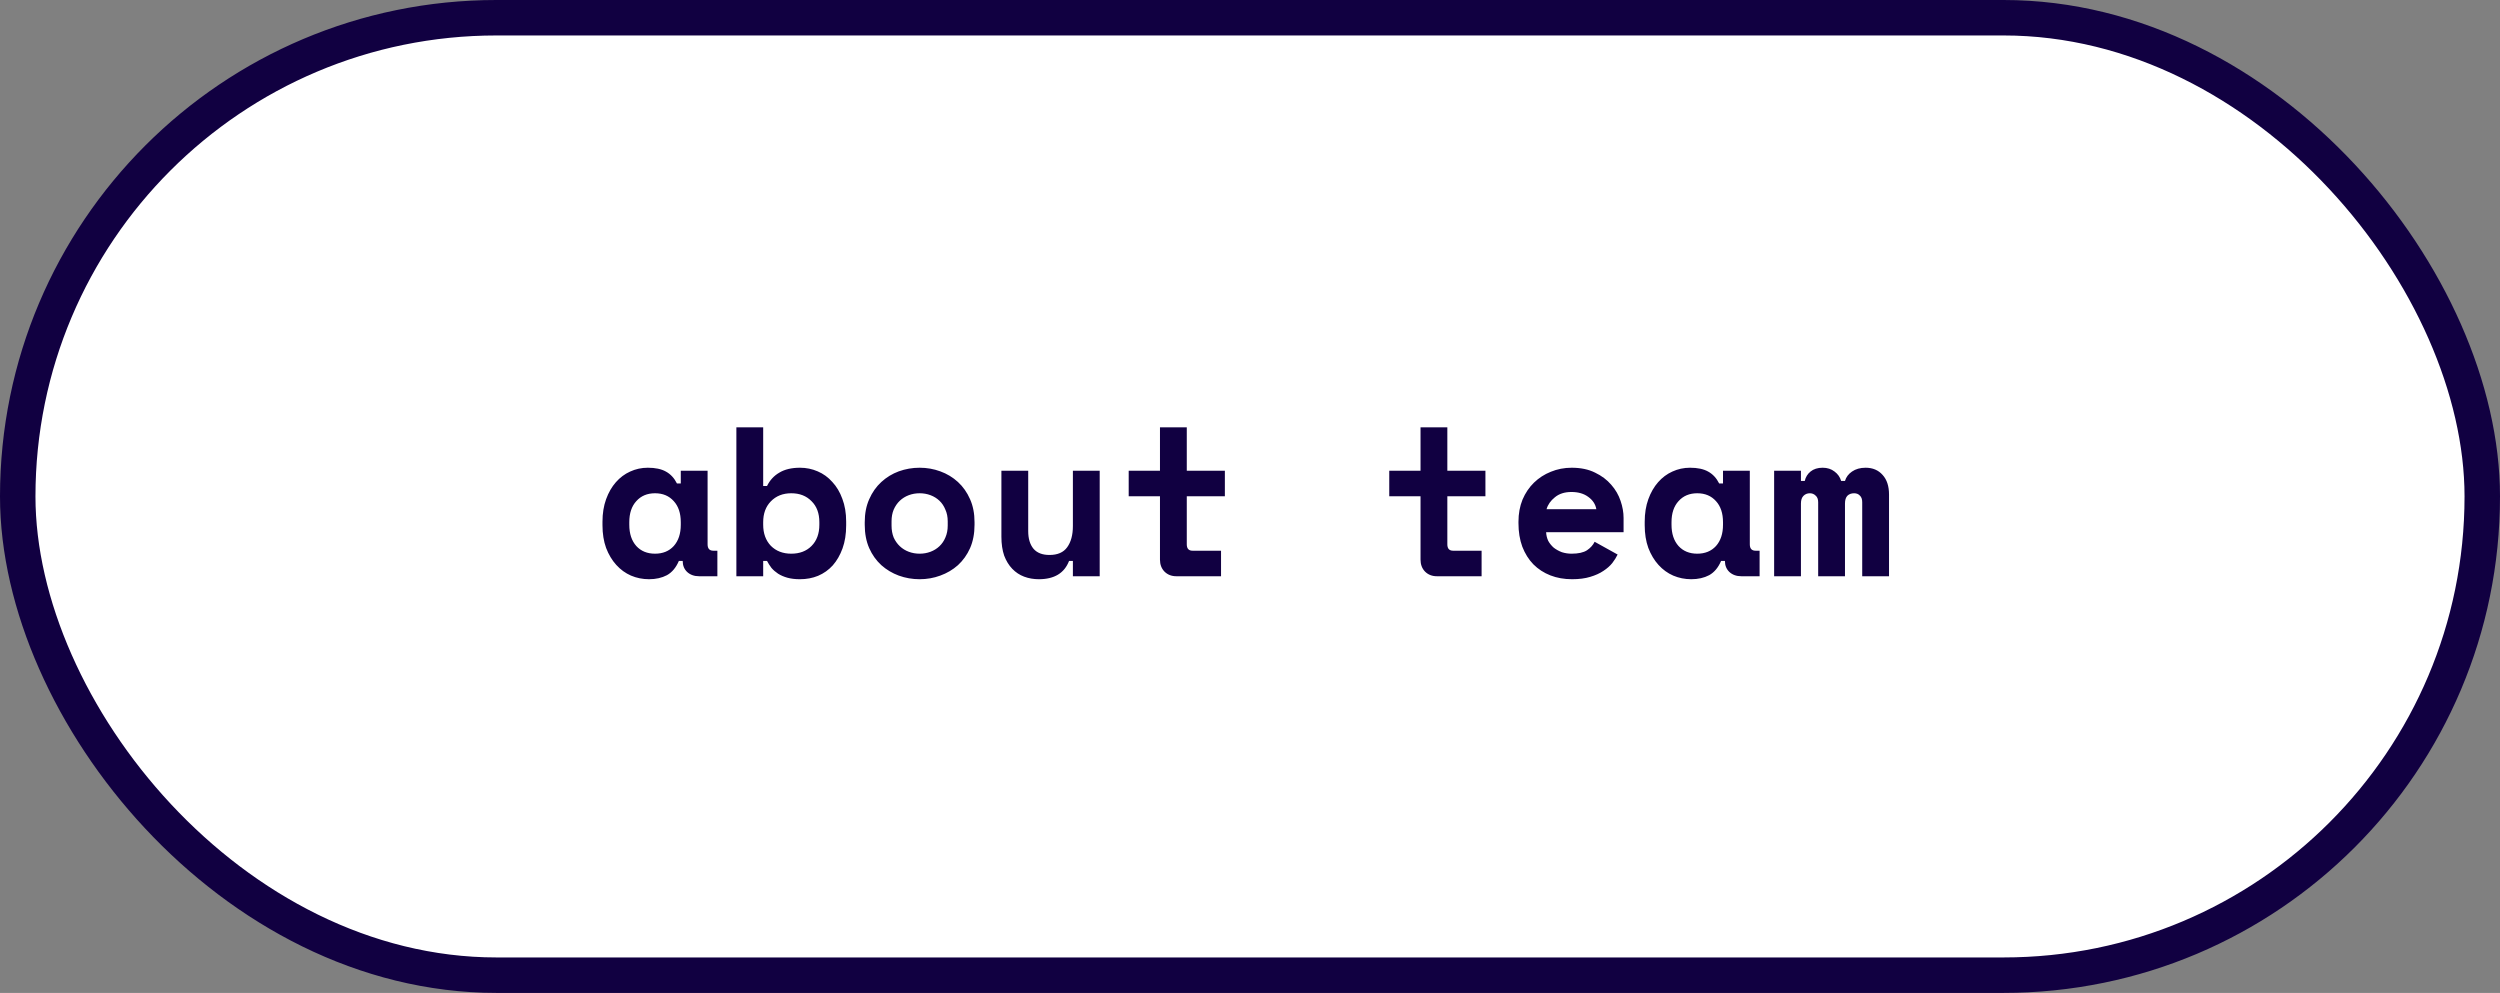<svg width="282" height="112" viewBox="0 0 282 112" fill="none" xmlns="http://www.w3.org/2000/svg">
<rect x="0" y="0" width="282" height="112" fill="#808080" stroke="none"/>
<rect vector-effect="non-scaling-stroke" x="2" y="2" width="278" height="108" rx="54" fill="white" stroke="#110041" stroke-width="4"/>
<path vector-effect="non-scaling-stroke" d="M76.576 63.272C76.256 64.024 75.808 64.56 75.232 64.88C74.656 65.184 73.984 65.336 73.216 65.336C72.496 65.336 71.816 65.2 71.176 64.928C70.552 64.656 70 64.256 69.52 63.728C69.04 63.2 68.656 62.56 68.368 61.808C68.096 61.056 67.96 60.2 67.96 59.24V58.856C67.96 57.912 68.096 57.064 68.368 56.312C68.64 55.56 69.008 54.92 69.472 54.392C69.936 53.864 70.472 53.464 71.08 53.192C71.704 52.904 72.368 52.76 73.072 52.76C73.92 52.76 74.6 52.904 75.112 53.192C75.64 53.48 76.056 53.928 76.36 54.536H76.792V53.096H79.816V61.4C79.816 61.88 80.032 62.12 80.464 62.12H80.92V65H78.856C78.312 65 77.864 64.84 77.512 64.52C77.176 64.2 77.008 63.784 77.008 63.272H76.576ZM73.888 62.456C74.768 62.456 75.472 62.168 76 61.592C76.528 61 76.792 60.2 76.792 59.192V58.904C76.792 57.896 76.528 57.104 76 56.528C75.472 55.936 74.768 55.64 73.888 55.64C73.008 55.64 72.304 55.936 71.776 56.528C71.248 57.104 70.984 57.896 70.984 58.904V59.192C70.984 60.2 71.248 61 71.776 61.592C72.304 62.168 73.008 62.456 73.888 62.456ZM86.087 65H83.063V48.2H86.087V54.824H86.519C86.839 54.168 87.303 53.664 87.911 53.312C88.519 52.944 89.295 52.76 90.239 52.76C90.943 52.76 91.607 52.896 92.231 53.168C92.871 53.44 93.423 53.84 93.887 54.368C94.367 54.88 94.743 55.512 95.015 56.264C95.303 57.016 95.447 57.872 95.447 58.832V59.264C95.447 60.24 95.311 61.104 95.039 61.856C94.767 62.608 94.399 63.248 93.935 63.776C93.471 64.288 92.919 64.68 92.279 64.952C91.655 65.208 90.975 65.336 90.239 65.336C89.695 65.336 89.223 65.28 88.823 65.168C88.423 65.056 88.071 64.904 87.767 64.712C87.479 64.52 87.231 64.304 87.023 64.064C86.831 63.808 86.663 63.544 86.519 63.272H86.087V65ZM89.255 62.456C90.199 62.456 90.959 62.168 91.535 61.592C92.127 61 92.423 60.2 92.423 59.192V58.904C92.423 57.896 92.127 57.104 91.535 56.528C90.959 55.936 90.199 55.64 89.255 55.64C88.311 55.64 87.543 55.944 86.951 56.552C86.375 57.144 86.087 57.928 86.087 58.904V59.192C86.087 60.168 86.375 60.96 86.951 61.568C87.543 62.16 88.311 62.456 89.255 62.456ZM109.927 59.192C109.927 60.184 109.759 61.064 109.423 61.832C109.087 62.584 108.631 63.224 108.055 63.752C107.479 64.264 106.815 64.656 106.063 64.928C105.327 65.2 104.551 65.336 103.735 65.336C102.919 65.336 102.135 65.2 101.383 64.928C100.647 64.656 99.991 64.264 99.415 63.752C98.839 63.224 98.383 62.584 98.047 61.832C97.711 61.064 97.543 60.184 97.543 59.192V58.904C97.543 57.928 97.711 57.064 98.047 56.312C98.383 55.544 98.839 54.896 99.415 54.368C99.991 53.84 100.647 53.44 101.383 53.168C102.135 52.896 102.919 52.76 103.735 52.76C104.551 52.76 105.327 52.896 106.063 53.168C106.815 53.44 107.479 53.84 108.055 54.368C108.631 54.896 109.087 55.544 109.423 56.312C109.759 57.064 109.927 57.928 109.927 58.904V59.192ZM103.735 62.456C104.167 62.456 104.575 62.384 104.959 62.24C105.343 62.096 105.679 61.888 105.967 61.616C106.255 61.344 106.479 61.016 106.639 60.632C106.815 60.232 106.903 59.784 106.903 59.288V58.808C106.903 58.312 106.815 57.872 106.639 57.488C106.479 57.088 106.255 56.752 105.967 56.48C105.679 56.208 105.343 56 104.959 55.856C104.575 55.712 104.167 55.64 103.735 55.64C103.303 55.64 102.895 55.712 102.511 55.856C102.127 56 101.791 56.208 101.503 56.48C101.215 56.752 100.983 57.088 100.807 57.488C100.647 57.872 100.567 58.312 100.567 58.808V59.288C100.567 59.784 100.647 60.232 100.807 60.632C100.983 61.016 101.215 61.344 101.503 61.616C101.791 61.888 102.127 62.096 102.511 62.24C102.895 62.384 103.303 62.456 103.735 62.456ZM121.022 53.096H124.046V65H121.022V63.272H120.59C120.062 64.648 118.926 65.336 117.182 65.336C116.59 65.336 116.038 65.24 115.526 65.048C115.014 64.856 114.566 64.56 114.182 64.16C113.798 63.76 113.494 63.264 113.27 62.672C113.062 62.064 112.958 61.352 112.958 60.536V53.096H115.982V59.912C115.982 60.76 116.182 61.424 116.582 61.904C116.982 62.368 117.582 62.6 118.382 62.6C119.294 62.6 119.958 62.312 120.374 61.736C120.806 61.144 121.022 60.344 121.022 59.336V53.096ZM127.317 53.096H130.845V48.2H133.869V53.096H138.165V55.976H133.869V61.4C133.869 61.88 134.085 62.12 134.517 62.12H137.733V65H132.693C132.149 65 131.701 64.824 131.349 64.472C131.013 64.12 130.845 63.672 130.845 63.128V55.976H127.317V53.096ZM156.708 53.096H160.236V48.2H163.26V53.096H167.556V55.976H163.26V61.4C163.26 61.88 163.476 62.12 163.908 62.12H167.124V65H162.084C161.54 65 161.092 64.824 160.74 64.472C160.404 64.12 160.236 63.672 160.236 63.128V55.976H156.708V53.096ZM174.403 60.032C174.419 60.384 174.499 60.712 174.643 61.016C174.803 61.304 175.011 61.56 175.267 61.784C175.539 61.992 175.843 62.16 176.179 62.288C176.531 62.4 176.899 62.456 177.283 62.456C178.035 62.456 178.611 62.328 179.011 62.072C179.411 61.8 179.699 61.48 179.875 61.112L182.467 62.552C182.323 62.856 182.123 63.176 181.867 63.512C181.611 63.832 181.275 64.128 180.859 64.4C180.459 64.672 179.963 64.896 179.371 65.072C178.795 65.248 178.115 65.336 177.331 65.336C176.435 65.336 175.619 65.192 174.883 64.904C174.147 64.616 173.507 64.2 172.963 63.656C172.435 63.112 172.019 62.448 171.715 61.664C171.427 60.88 171.283 59.992 171.283 59V58.856C171.283 57.944 171.435 57.112 171.739 56.36C172.059 55.608 172.491 54.968 173.035 54.44C173.579 53.912 174.211 53.504 174.931 53.216C175.667 52.912 176.451 52.76 177.283 52.76C178.307 52.76 179.187 52.944 179.923 53.312C180.659 53.664 181.267 54.12 181.747 54.68C182.227 55.224 182.579 55.832 182.803 56.504C183.027 57.16 183.139 57.8 183.139 58.424V60.032H174.403ZM177.259 55.496C176.491 55.496 175.867 55.696 175.387 56.096C174.907 56.48 174.595 56.928 174.451 57.44H180.067C179.971 56.88 179.667 56.416 179.155 56.048C178.659 55.68 178.027 55.496 177.259 55.496ZM194.139 63.272C193.819 64.024 193.371 64.56 192.795 64.88C192.219 65.184 191.547 65.336 190.779 65.336C190.059 65.336 189.379 65.2 188.739 64.928C188.115 64.656 187.563 64.256 187.083 63.728C186.603 63.2 186.219 62.56 185.931 61.808C185.659 61.056 185.523 60.2 185.523 59.24V58.856C185.523 57.912 185.659 57.064 185.931 56.312C186.203 55.56 186.571 54.92 187.035 54.392C187.499 53.864 188.035 53.464 188.643 53.192C189.267 52.904 189.931 52.76 190.635 52.76C191.483 52.76 192.163 52.904 192.675 53.192C193.203 53.48 193.619 53.928 193.923 54.536H194.355V53.096H197.379V61.4C197.379 61.88 197.595 62.12 198.027 62.12H198.483V65H196.419C195.875 65 195.427 64.84 195.075 64.52C194.739 64.2 194.571 63.784 194.571 63.272H194.139ZM191.451 62.456C192.331 62.456 193.035 62.168 193.563 61.592C194.091 61 194.355 60.2 194.355 59.192V58.904C194.355 57.896 194.091 57.104 193.563 56.528C193.035 55.936 192.331 55.64 191.451 55.64C190.571 55.64 189.867 55.936 189.339 56.528C188.811 57.104 188.547 57.896 188.547 58.904V59.192C188.547 60.2 188.811 61 189.339 61.592C189.867 62.168 190.571 62.456 191.451 62.456ZM213.082 65H210.058V56.648C210.058 56.312 209.97 56.064 209.794 55.904C209.634 55.728 209.418 55.64 209.146 55.64C208.826 55.64 208.57 55.736 208.378 55.928C208.202 56.12 208.114 56.408 208.114 56.792V65H205.09V56.648C205.09 56.312 204.994 56.064 204.802 55.904C204.626 55.728 204.41 55.64 204.154 55.64C203.866 55.64 203.626 55.736 203.434 55.928C203.242 56.12 203.146 56.408 203.146 56.792V65H200.122V53.096H203.146V54.248H203.578C203.674 53.816 203.89 53.464 204.226 53.192C204.578 52.904 205.034 52.76 205.594 52.76C206.122 52.76 206.57 52.904 206.938 53.192C207.306 53.464 207.554 53.816 207.682 54.248H208.114C208.242 53.816 208.506 53.464 208.906 53.192C209.322 52.904 209.834 52.76 210.442 52.76C211.242 52.76 211.882 53.032 212.362 53.576C212.842 54.104 213.082 54.84 213.082 55.784V65Z" fill="#110041"/>
</svg>

